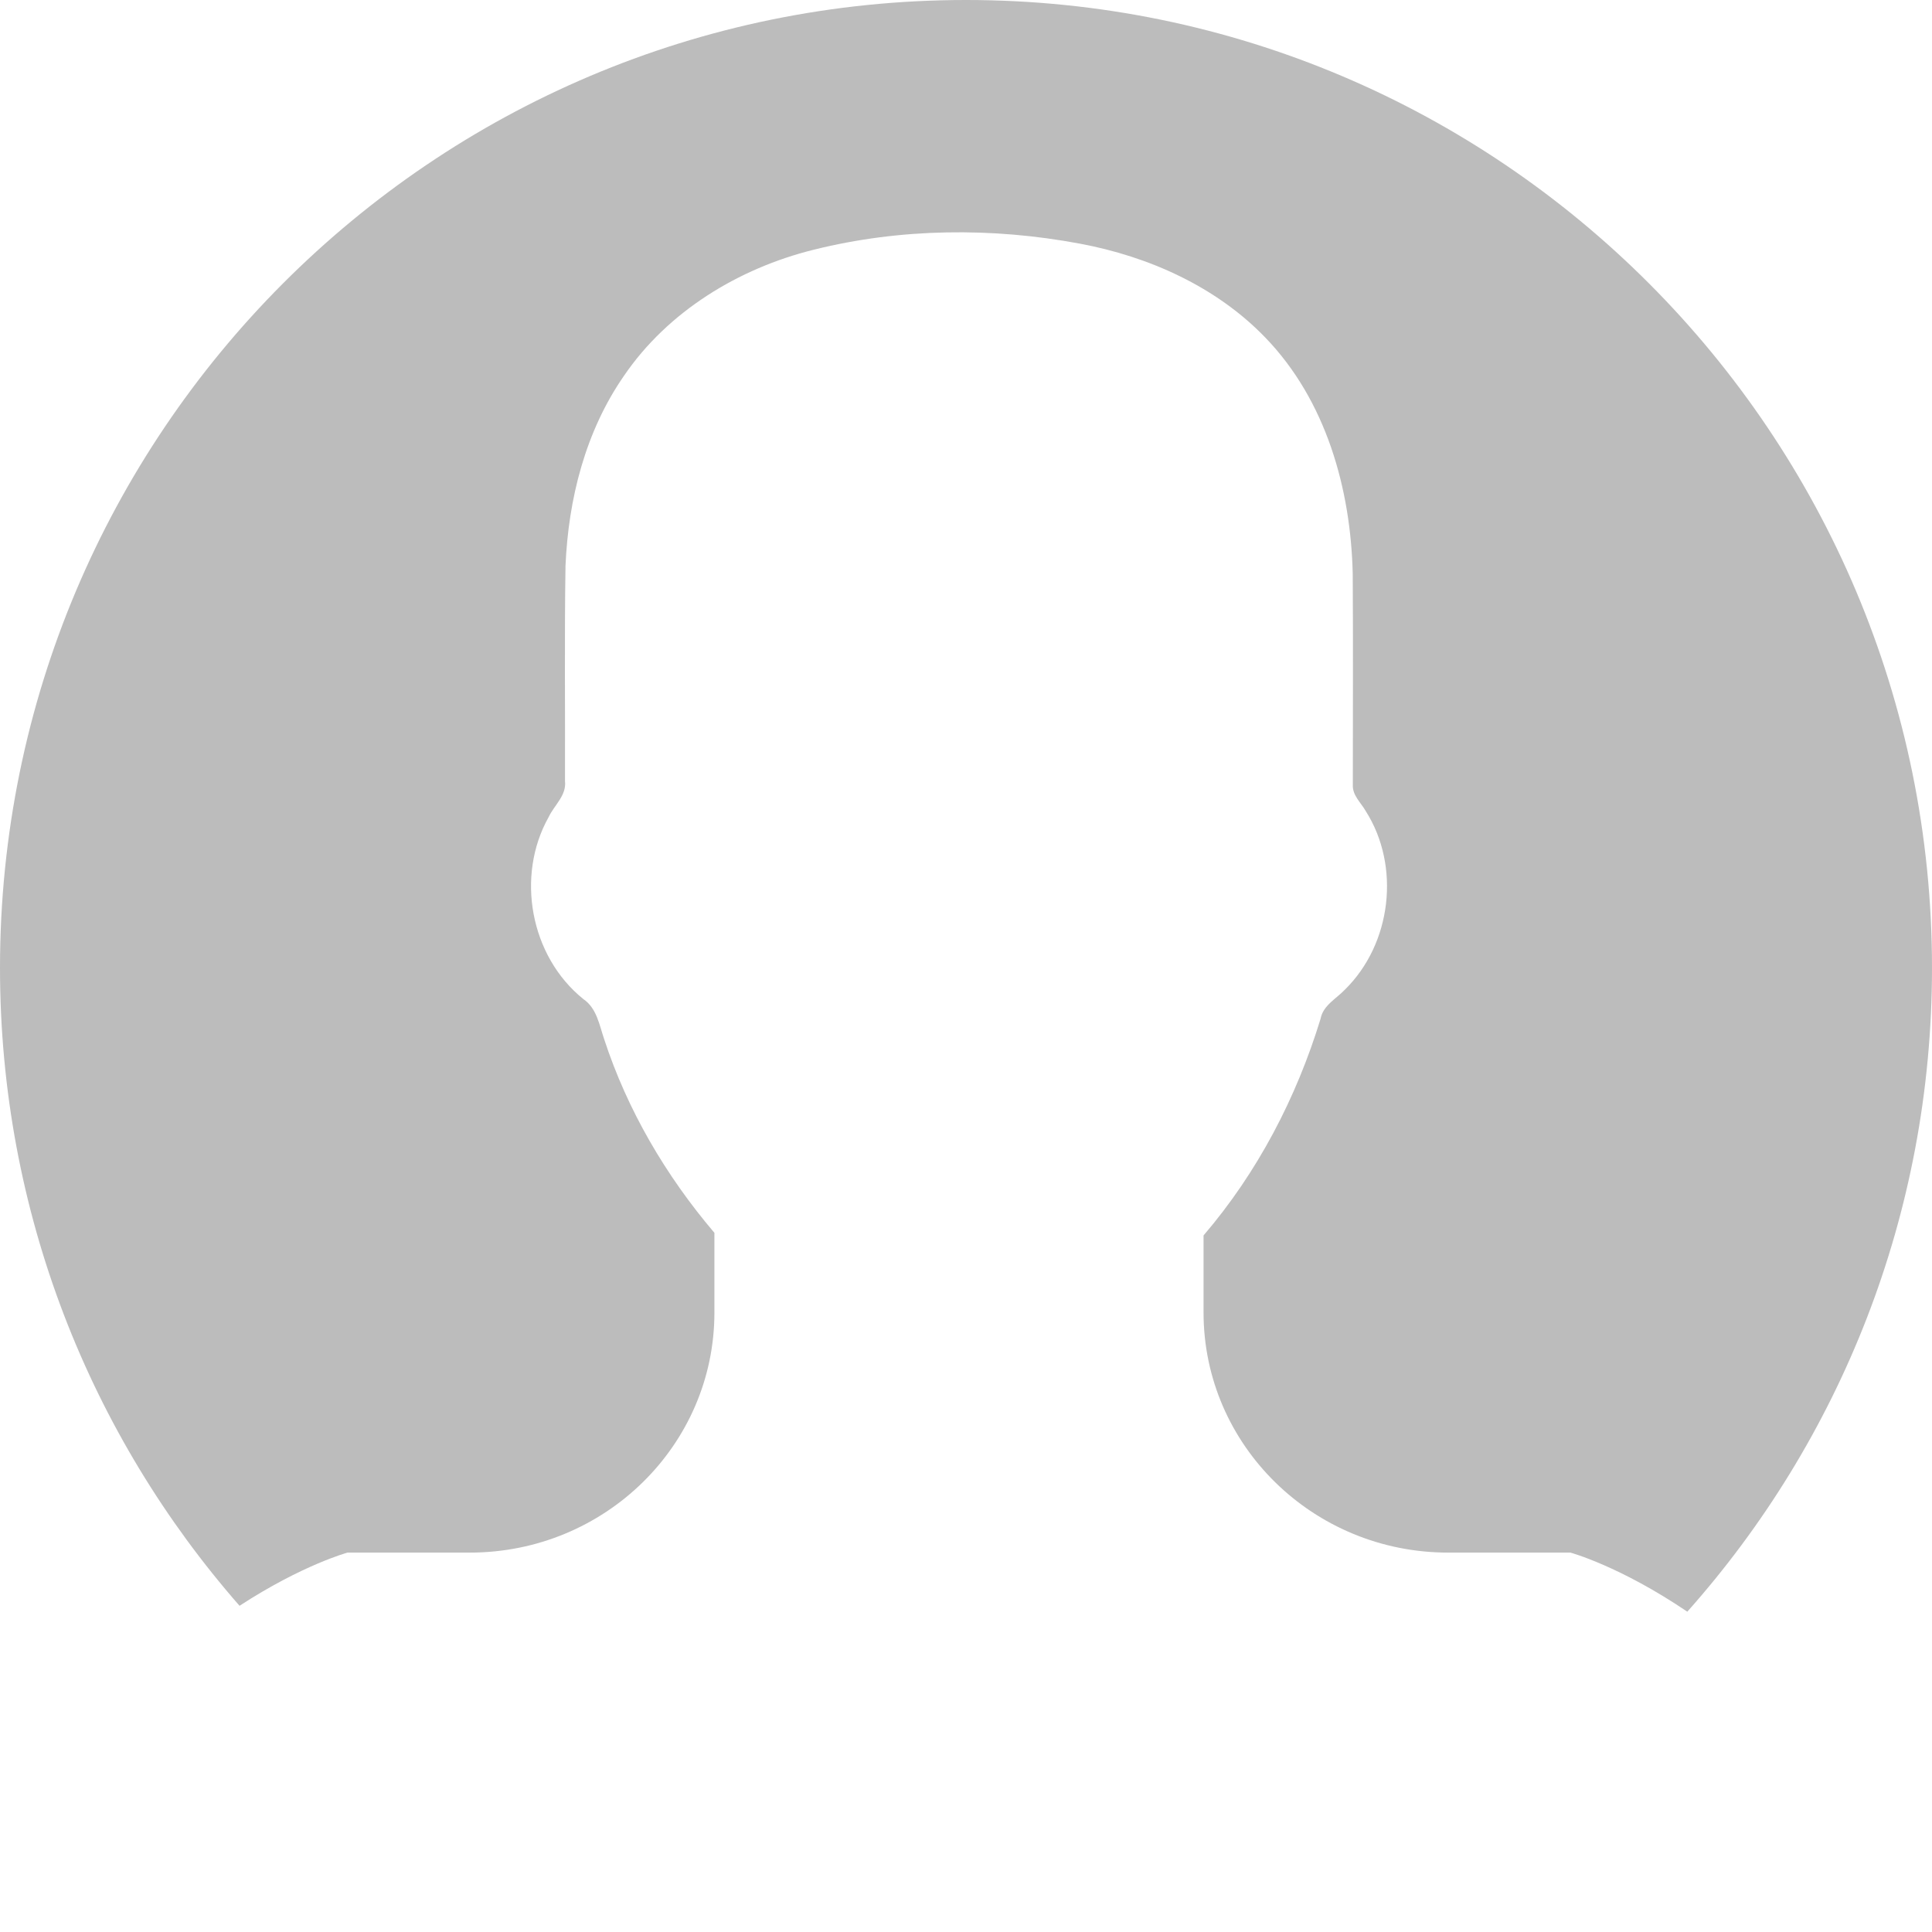 <svg xmlns="http://www.w3.org/2000/svg" width="90" height="90" viewBox="0 0 90 90">
  <g fill="none" fill-rule="evenodd">
    <path fill="#BCBCBC" d="M45,0 C69.853,0 90,20.186 90,45.087 C90,56.603 85.691,67.111 78.601,75.079 C75.458,72.949 73.156,72.326 73.156,72.326 L67.459,72.326 C61.168,72.326 56.066,67.319 56.066,61.143 L56.066,57.551 C58.586,54.609 60.394,51.132 61.518,47.456 C61.634,46.837 62.241,46.531 62.647,46.105 C64.828,43.965 65.256,40.353 63.62,37.781 C63.398,37.39 62.998,37.052 63.02,36.569 C63.02,33.289 63.036,30.005 63.015,26.729 C62.925,22.773 61.774,18.658 58.947,15.729 C56.667,13.363 53.535,11.953 50.303,11.35 C46.219,10.586 41.947,10.624 37.903,11.634 C34.398,12.502 31.104,14.517 29.069,17.504 C27.266,20.1 26.476,23.254 26.343,26.361 C26.292,29.697 26.331,33.041 26.32,36.386 C26.398,37.054 25.819,37.508 25.558,38.062 C24.018,40.806 24.695,44.544 27.172,46.539 C27.8,46.965 27.917,47.741 28.145,48.41 C29.224,51.713 31.016,54.768 33.28,57.43 L33.28,61.143 C33.28,67.319 28.178,72.326 21.887,72.326 L16.19,72.326 C16.19,72.326 14.088,72.895 11.159,74.804 C4.211,66.871 0,56.472 0,45.087 C0,20.186 20.147,0 45,0 Z"/>
    <rect width="90" height="90"/>
  </g>
</svg>
